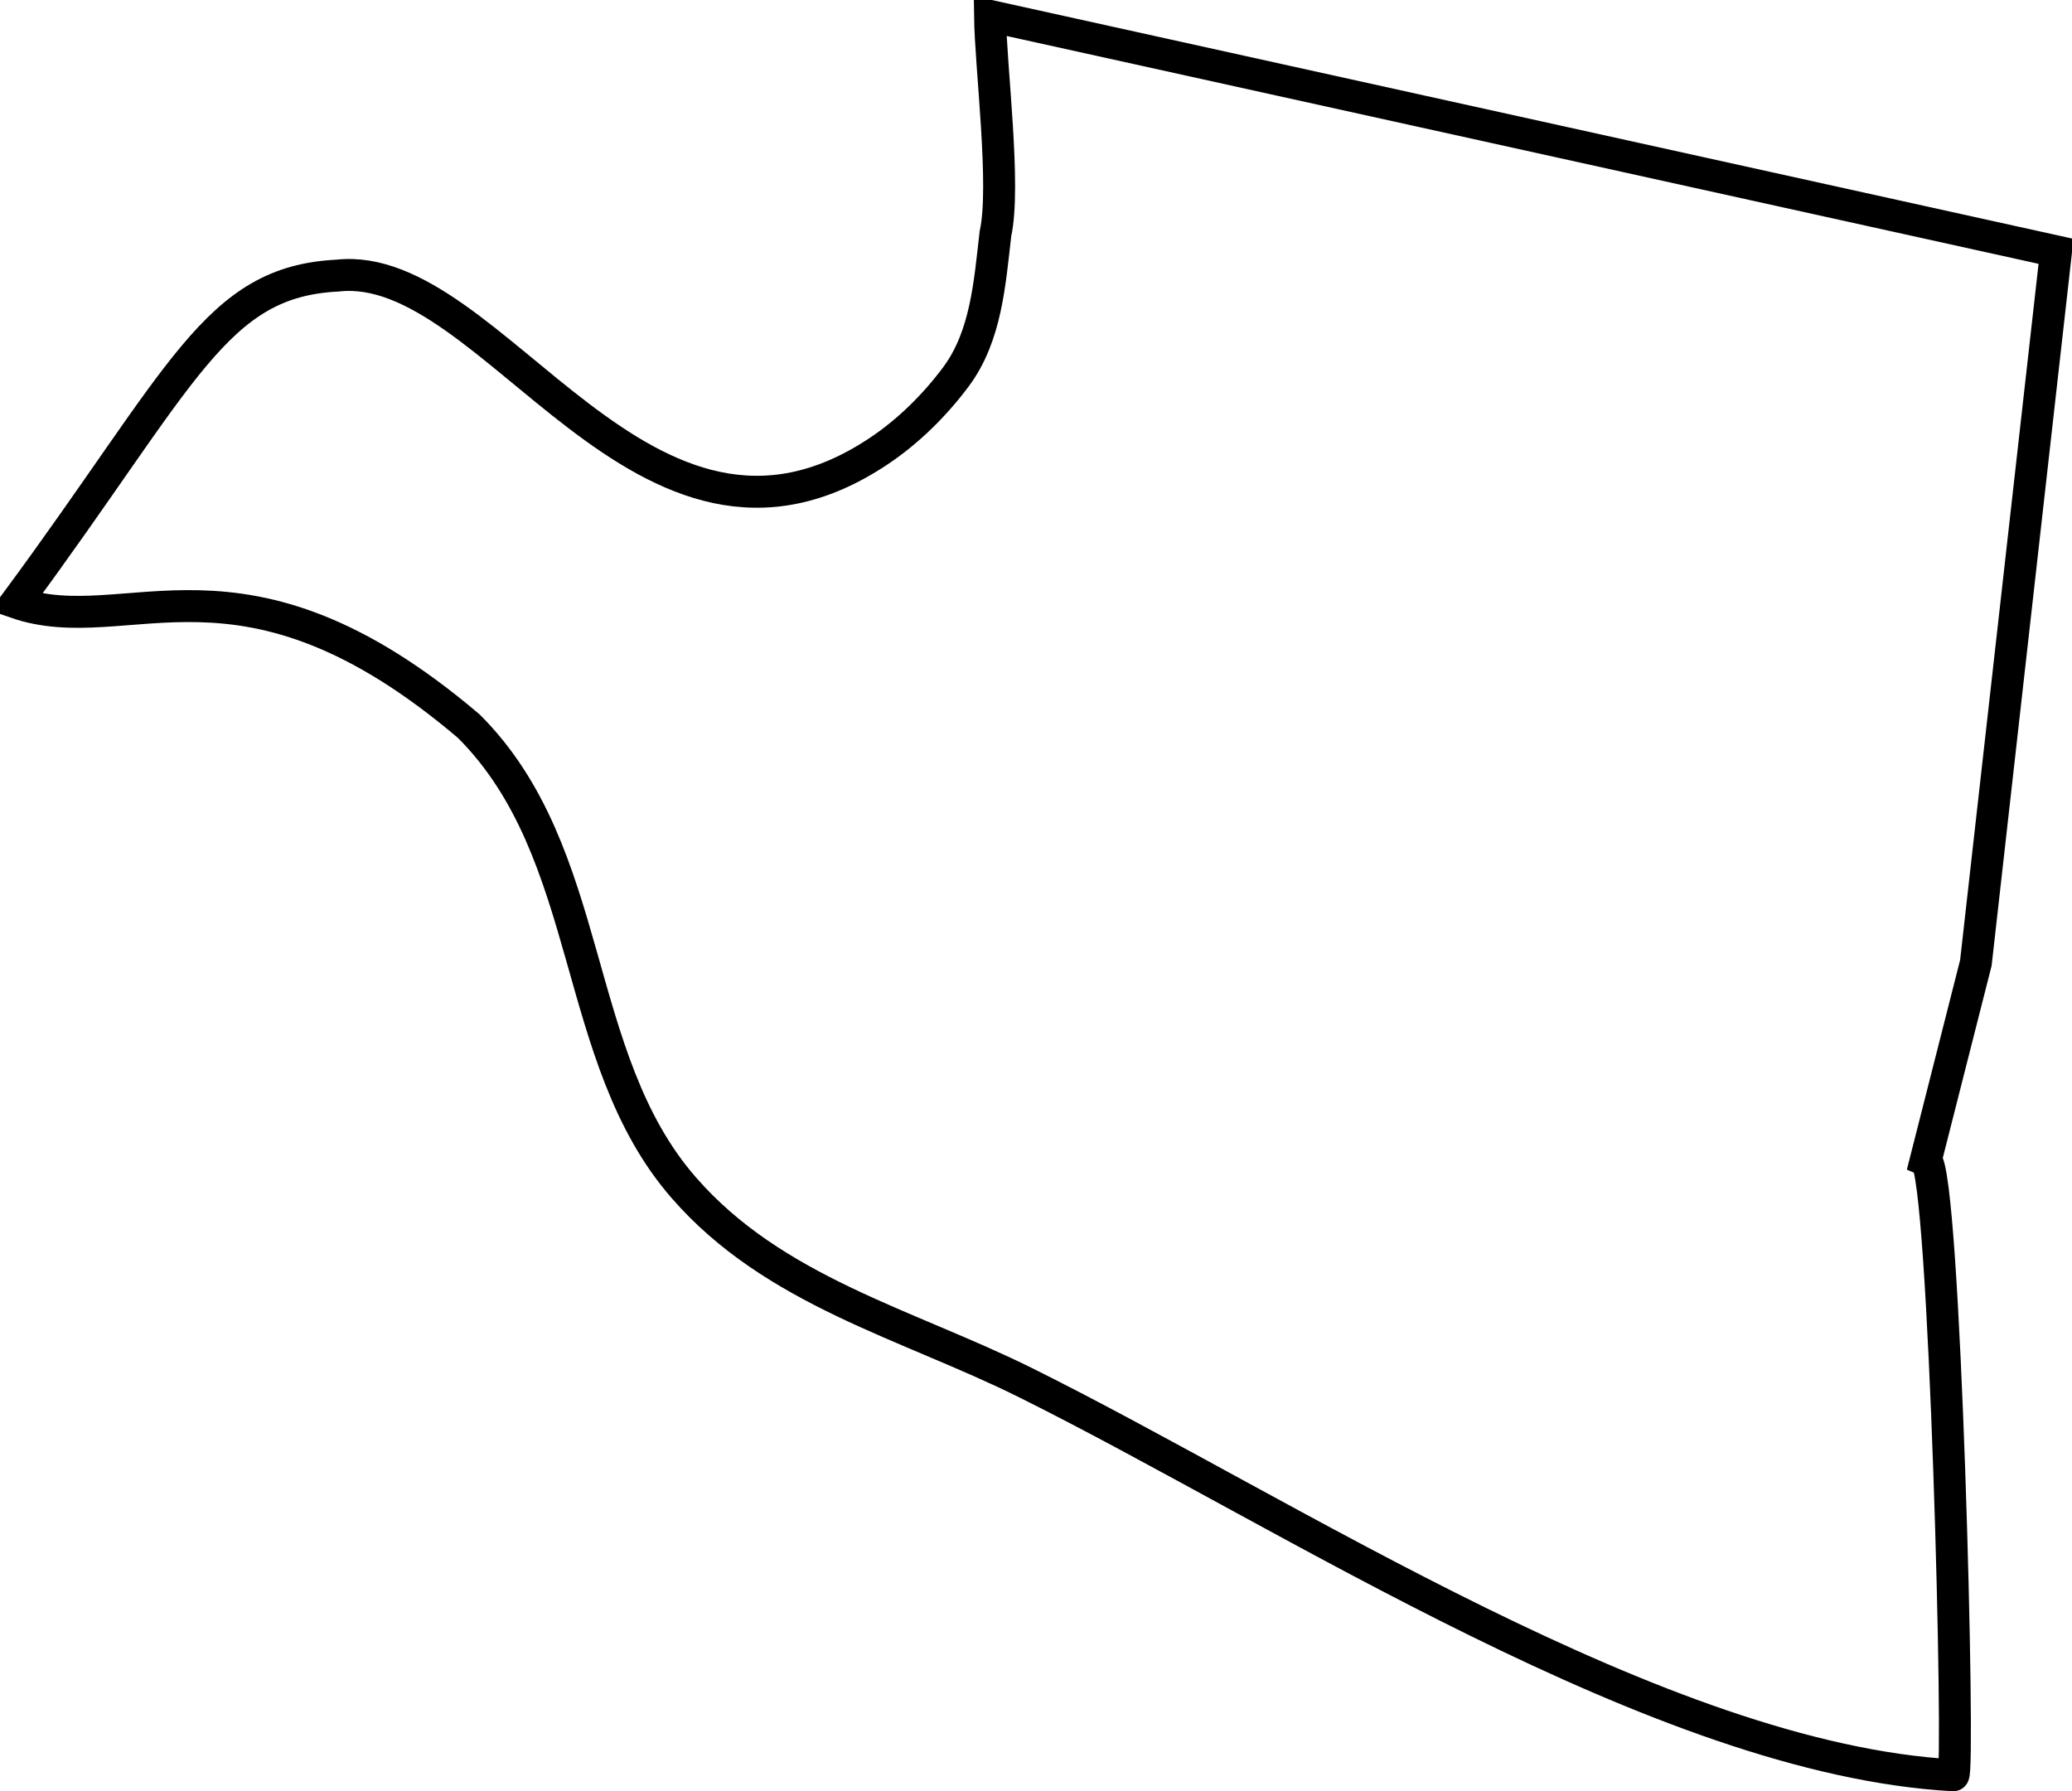 <svg xmlns:inkscape="http://www.inkscape.org/namespaces/inkscape" xmlns:sodipodi="http://sodipodi.sourceforge.net/DTD/sodipodi-0.dtd" xmlns="http://www.w3.org/2000/svg" xmlns:svg="http://www.w3.org/2000/svg" version="1.1" id="svg1" sodipodi:docname="toulouse_coast.svg" inkscape:version="1.3.2 (091e20e, 2023-11-25, custom)" viewBox="631.9 918.68 64.88 56.09">
  <defs id="defs1"/>
  <sodipodi:namedview id="namedview1" pagecolor="#ffffff" bordercolor="#999999" borderopacity="1" inkscape:showpageshadow="2" inkscape:pageopacity="0" inkscape:pagecheckerboard="0" inkscape:deskcolor="#d1d1d1" inkscape:document-units="in" inkscape:zoom="1.6768791" inkscape:cx="326.20121" inkscape:cy="244.8" inkscape:window-width="1920" inkscape:window-height="1017" inkscape:window-x="-8" inkscape:window-y="-8" inkscape:window-maximized="1" inkscape:current-layer="svg1"/>
  <path id="Toulouse Küste" fill="none" stroke="black" stroke-width="1" d="M 662.90,919.18            C 662.90,919.18 696.28,926.55 696.28,926.55              696.28,926.55 693.77,948.83 693.77,948.83              693.77,948.83 692.20,955.01 692.20,955.01              692.80,955.26 693.28,974.36 693.06,974.27              683.88,973.76 672.24,966.06 664.00,961.97              660.29,960.13 656.13,959.11 653.31,955.87              649.75,951.79 650.57,945.40 646.58,941.42              639.43,935.34 635.93,938.77 632.40,937.55              637.67,930.41 638.64,927.50 642.47,927.31              647.36,926.76 652.04,937.72 659.41,932.81              660.34,932.19 661.17,931.37 661.84,930.47              662.78,929.20 662.89,927.55 663.07,926.00              663.40,924.51 662.92,920.79 662.90,919.18 Z            M 637.53,932.28M 636.06,942.22M 635.19,941.95"/>
</svg>
